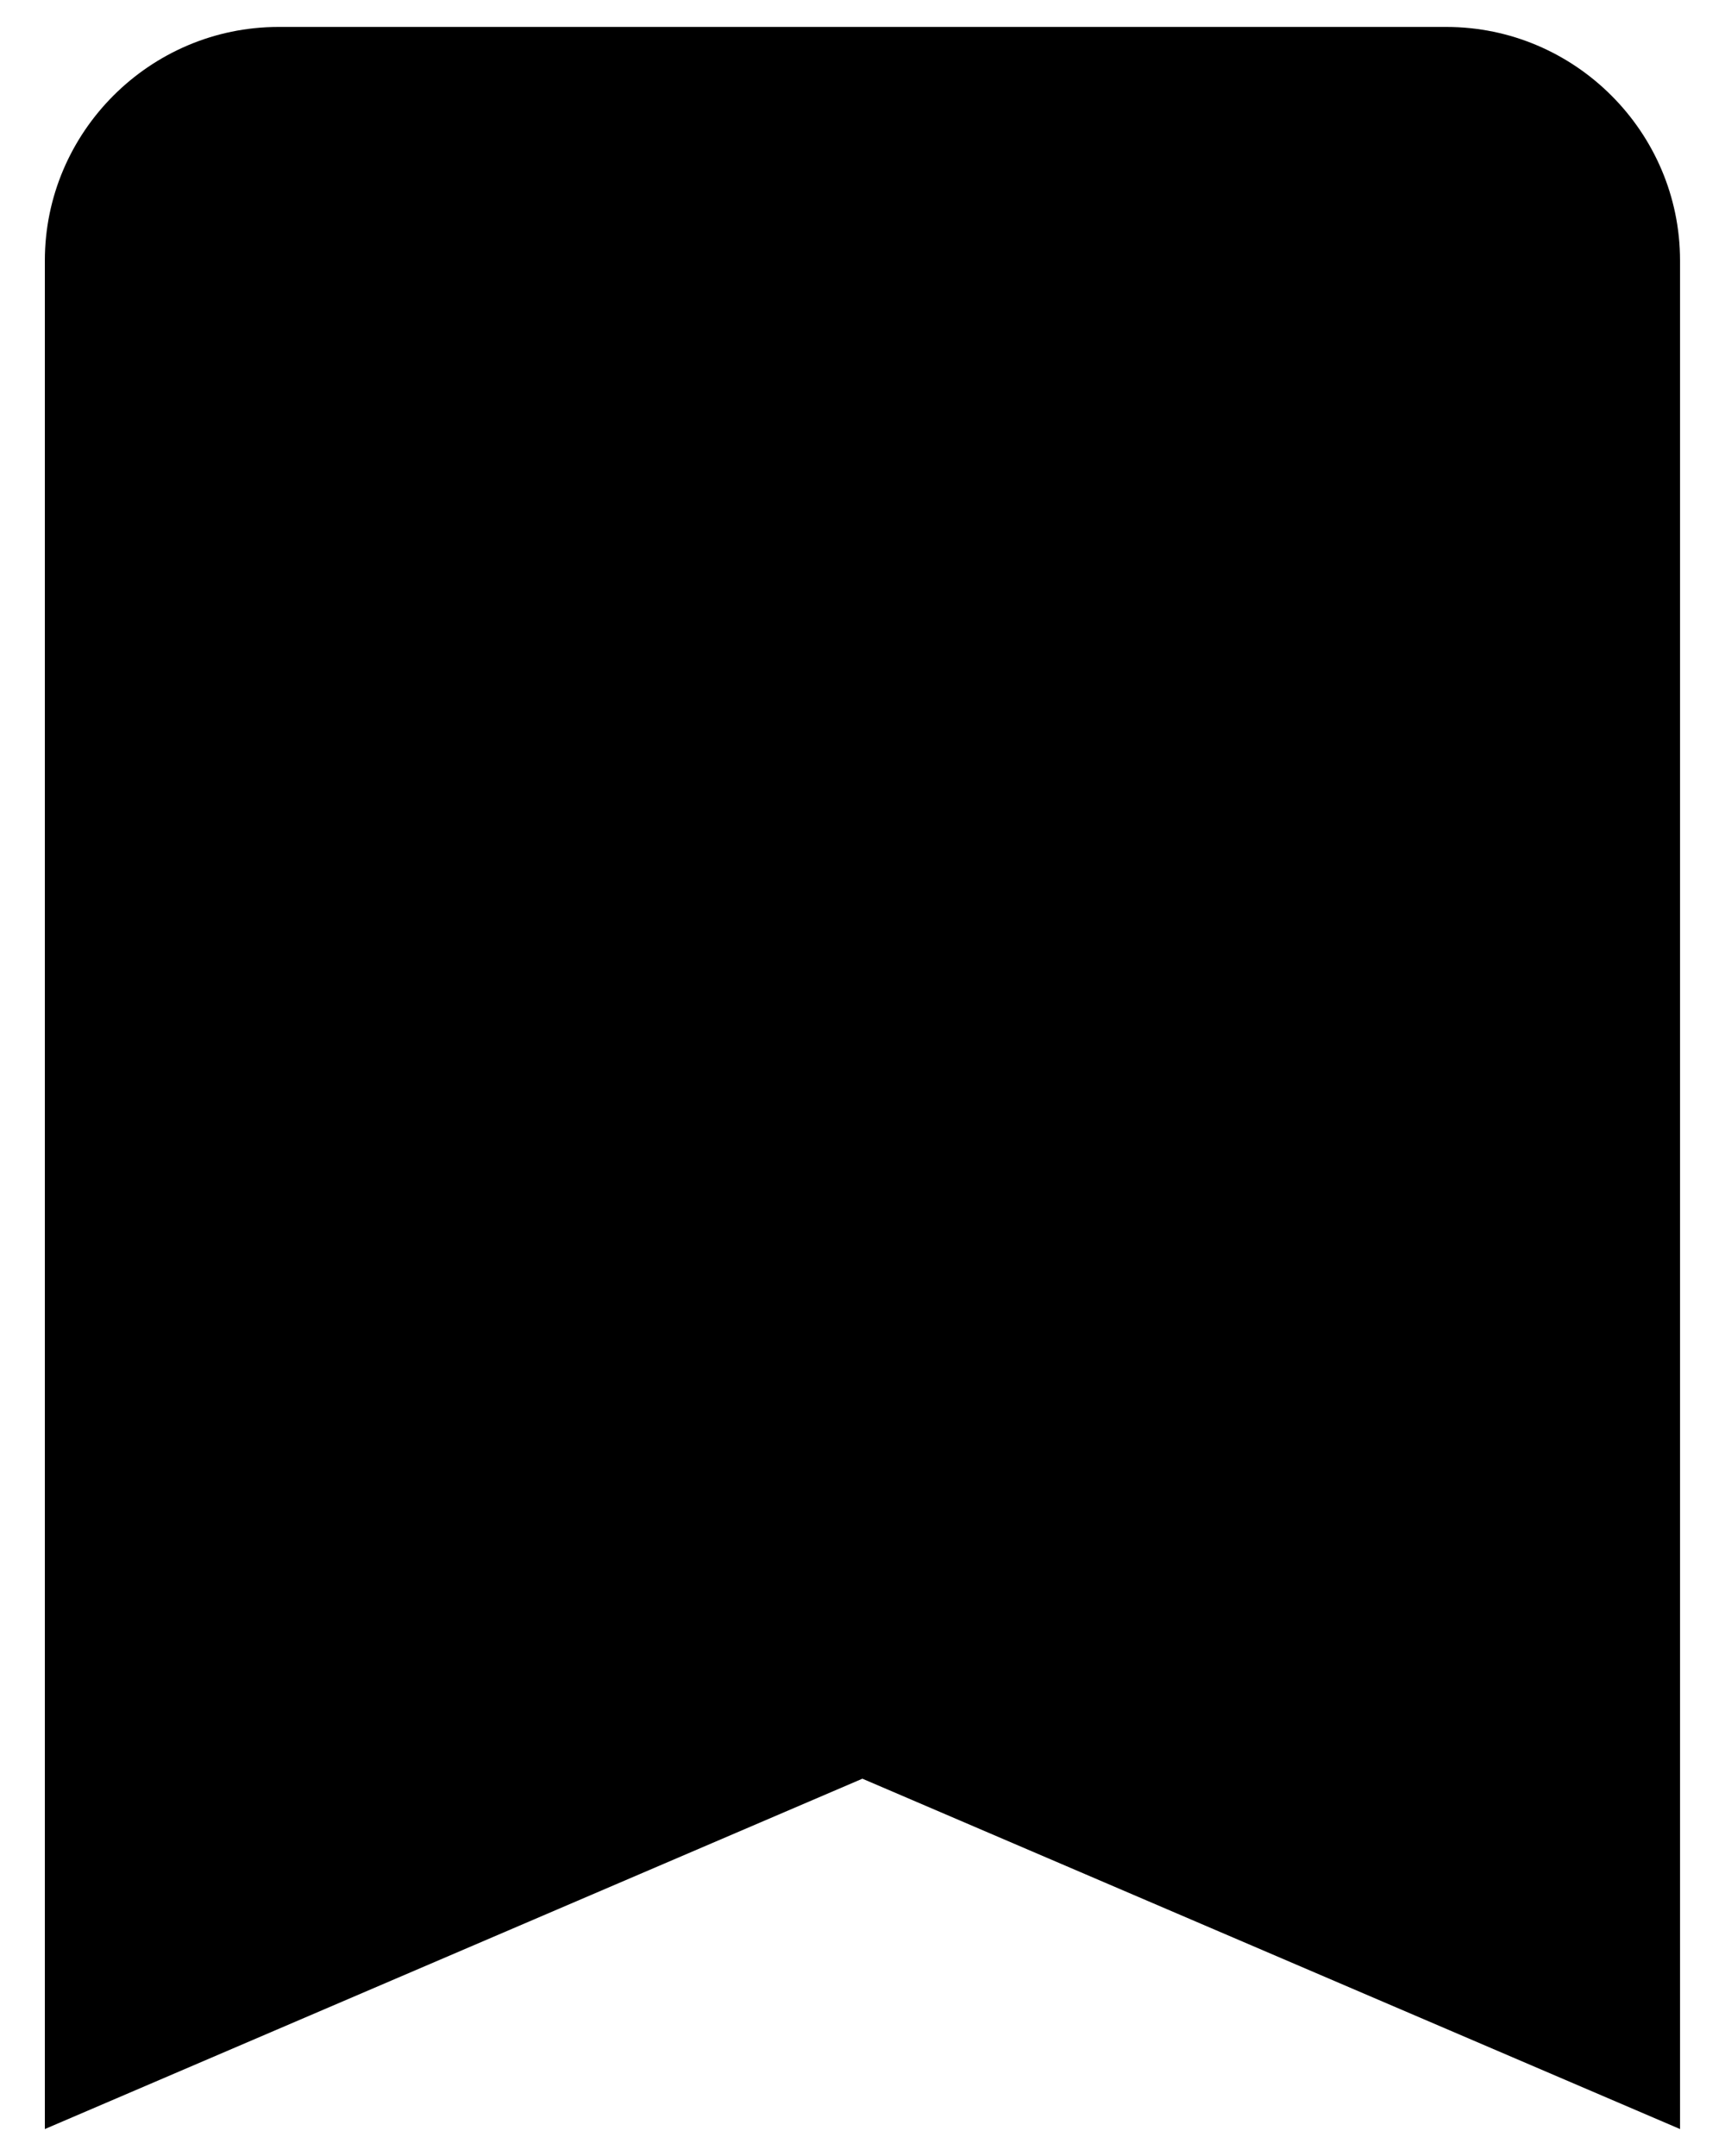 <svg width="16" height="20" viewBox="0 0 16 20" fill="none" xmlns="http://www.w3.org/2000/svg">
<path d="M13.416 0.25H2.583C1.391 0.25 0.416 1.225 0.416 2.417V19.75L7.999 16.5L15.583 19.75V2.417C15.583 1.225 14.608 0.25 13.416 0.25Z" fill="black"/>
</svg>

